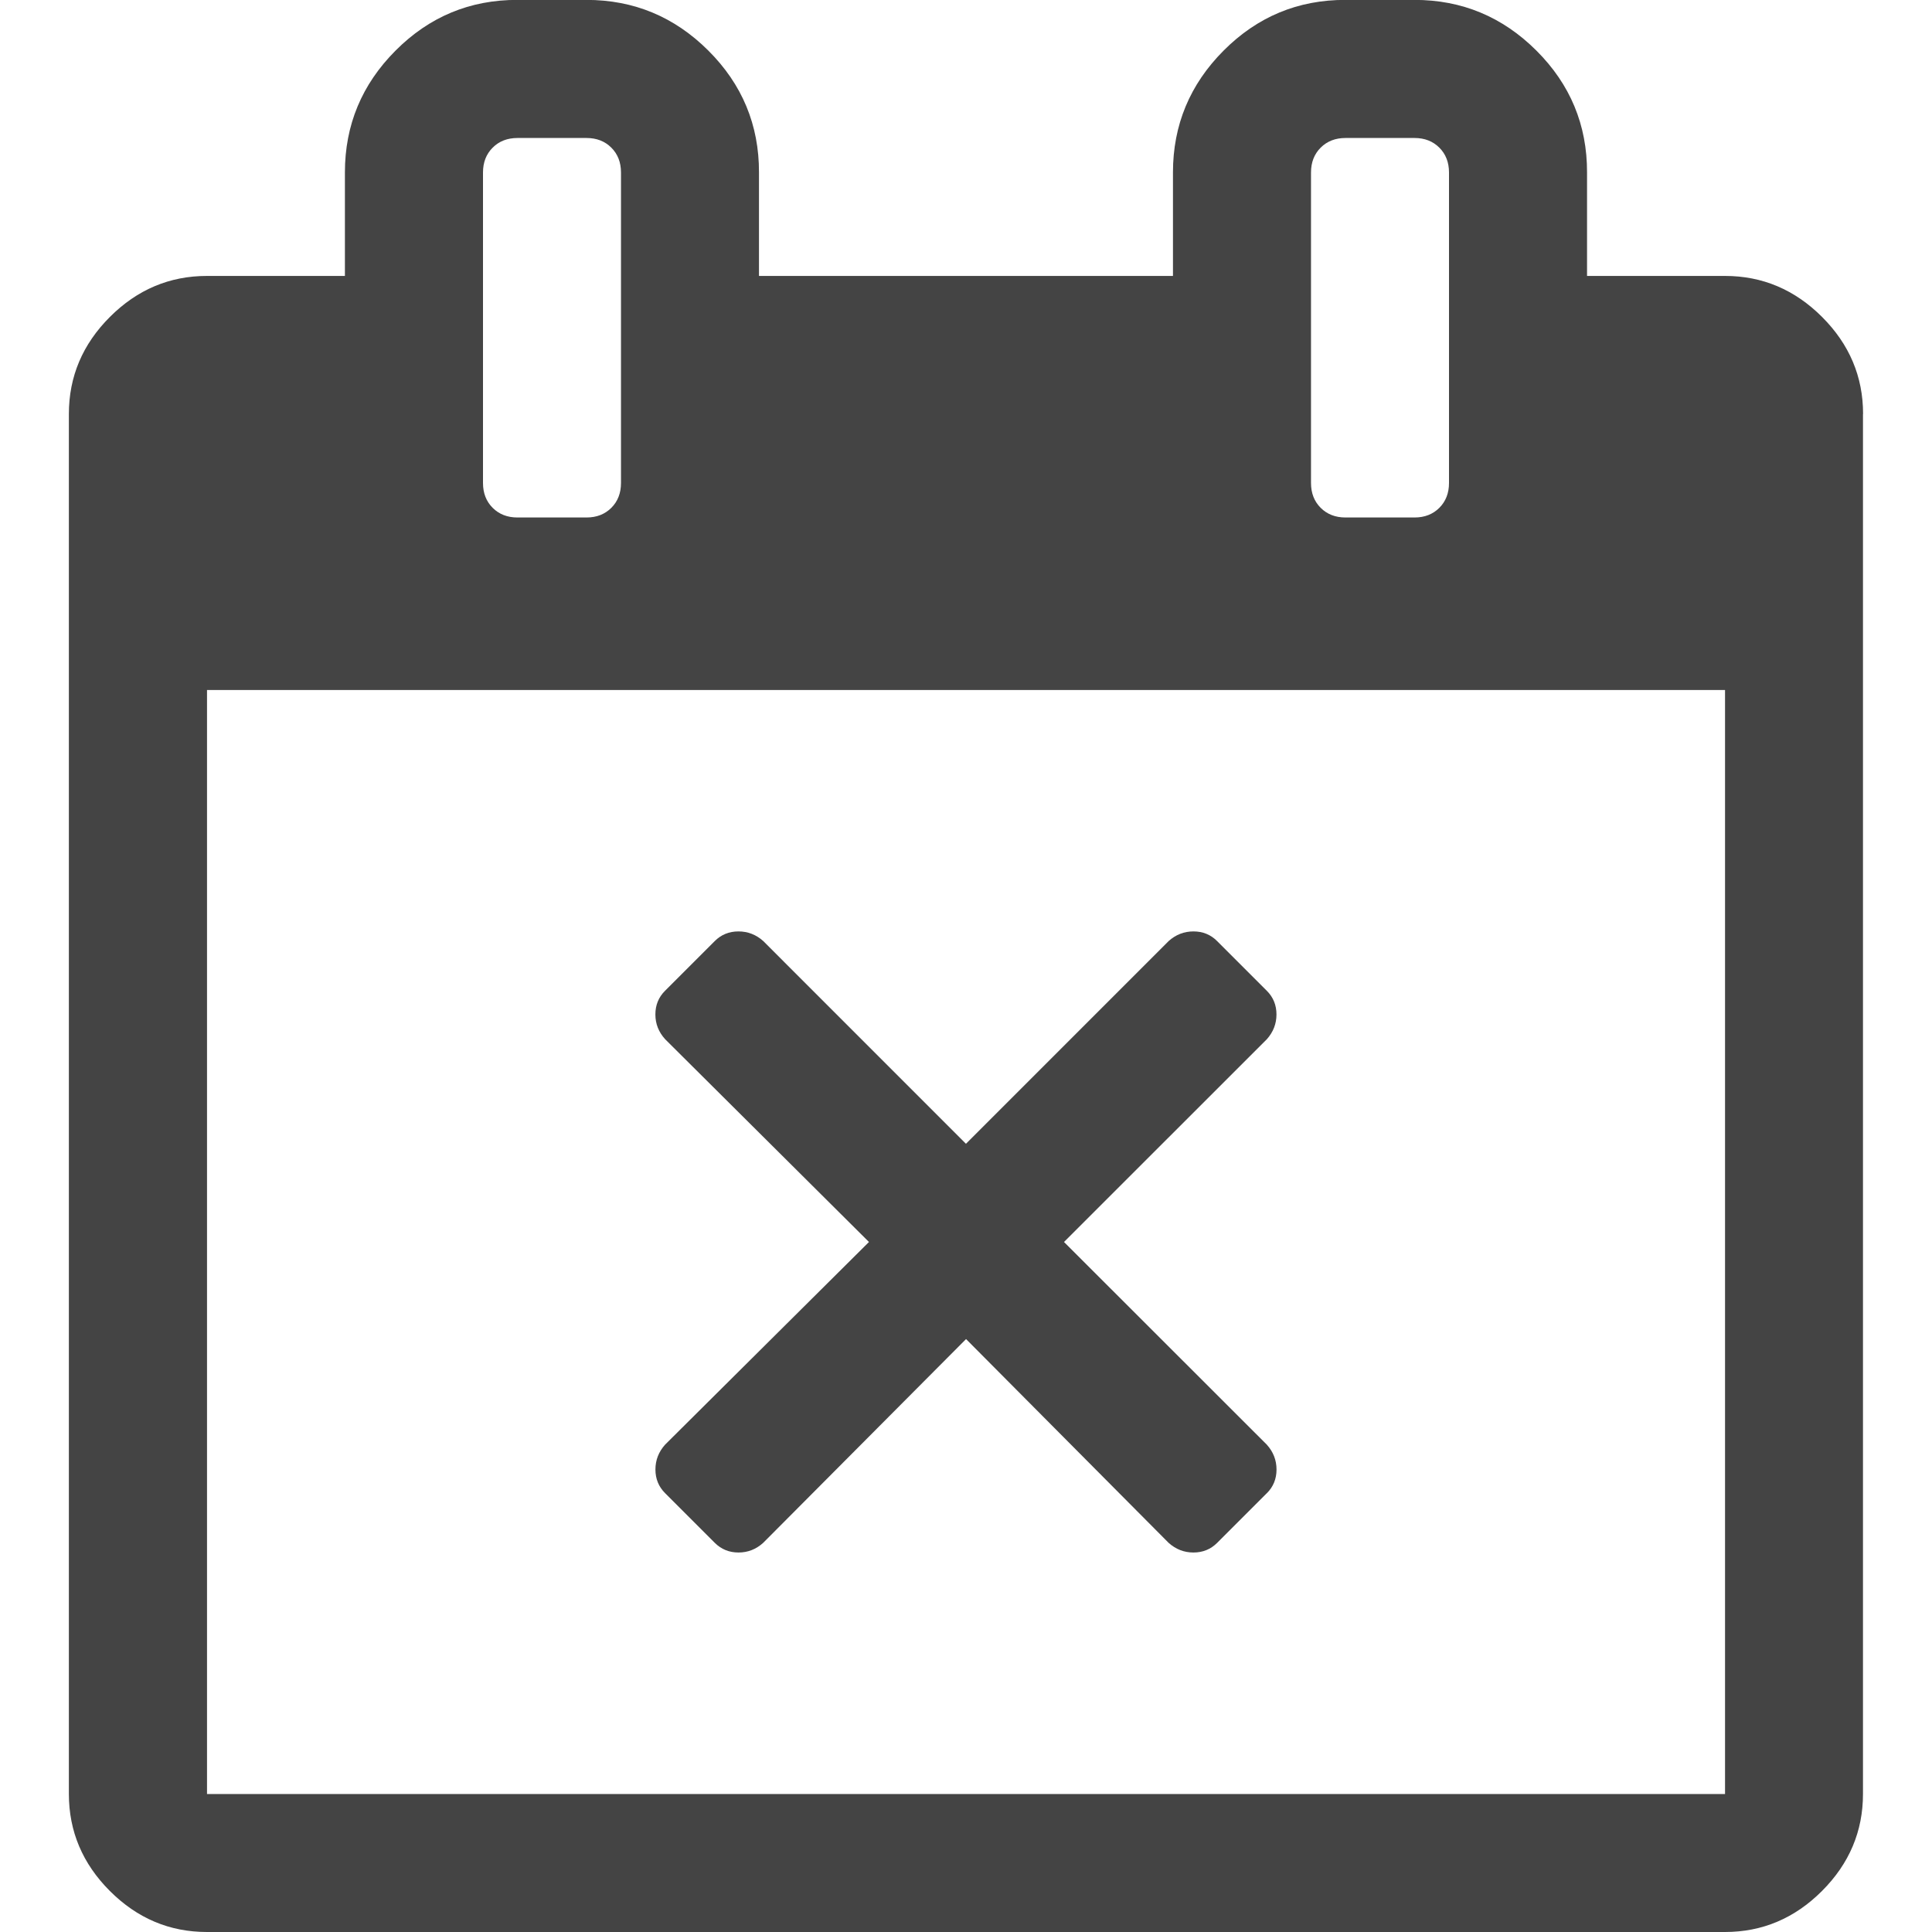 <?xml version="1.0"?><svg xmlns="http://www.w3.org/2000/svg" width="40" height="40" viewBox="0 0 40 40"><path fill="#444" d="m26.229 30.914l-1.029 1.029q-0.2 0.2-0.491 0.2t-0.514-0.2l-4.194-4.219-4.2 4.219q-0.221 0.2-0.511 0.2t-0.491-0.2l-1.029-1.029q-0.2-0.2-0.2-0.49t0.2-0.514l4.221-4.196-4.219-4.197q-0.203-0.223-0.203-0.514t0.2-0.49l1.029-1.029q0.2-0.2 0.491-0.2t0.514 0.2l4.196 4.197 4.196-4.197q0.223-0.2 0.514-0.2t0.49 0.2l1.029 1.029q0.2 0.2 0.2 0.49t-0.2 0.514l-4.199 4.197 4.2 4.197q0.2 0.223 0.2 0.514t-0.2 0.49z m-21.943 6.229h31.429v-22.857h-31.429v22.857z m8.571-27.143v-6.429q0-0.314-0.2-0.514t-0.514-0.2h-1.429q-0.314 0-0.514 0.2t-0.2 0.514v6.429q0 0.314 0.2 0.514t0.514 0.2h1.429q0.314 0 0.514-0.2t0.2-0.514z m17.143 0v-6.429q0-0.314-0.2-0.514t-0.514-0.2h-1.429q-0.314 0-0.514 0.2t-0.2 0.514v6.429q0 0.314 0.2 0.514t0.514 0.2h1.429q0.314 0 0.514-0.2t0.2-0.514z m8.571-1.429v28.571q0 1.16-0.849 2.009t-2.009 0.849h-31.429q-1.16 0-2.009-0.849t-0.849-2.009v-28.571q0-1.16 0.849-2.009t2.009-0.849h2.857v-2.143q0-1.471 1.049-2.523t2.523-1.049h1.429q1.471 0 2.523 1.049t1.049 2.523v2.143h8.571v-2.143q0-1.471 1.049-2.523t2.523-1.049h1.429q1.471 0 2.523 1.049t1.049 2.523v2.143h2.857q1.16 0 2.009 0.849t0.849 2.009z"></path></svg>